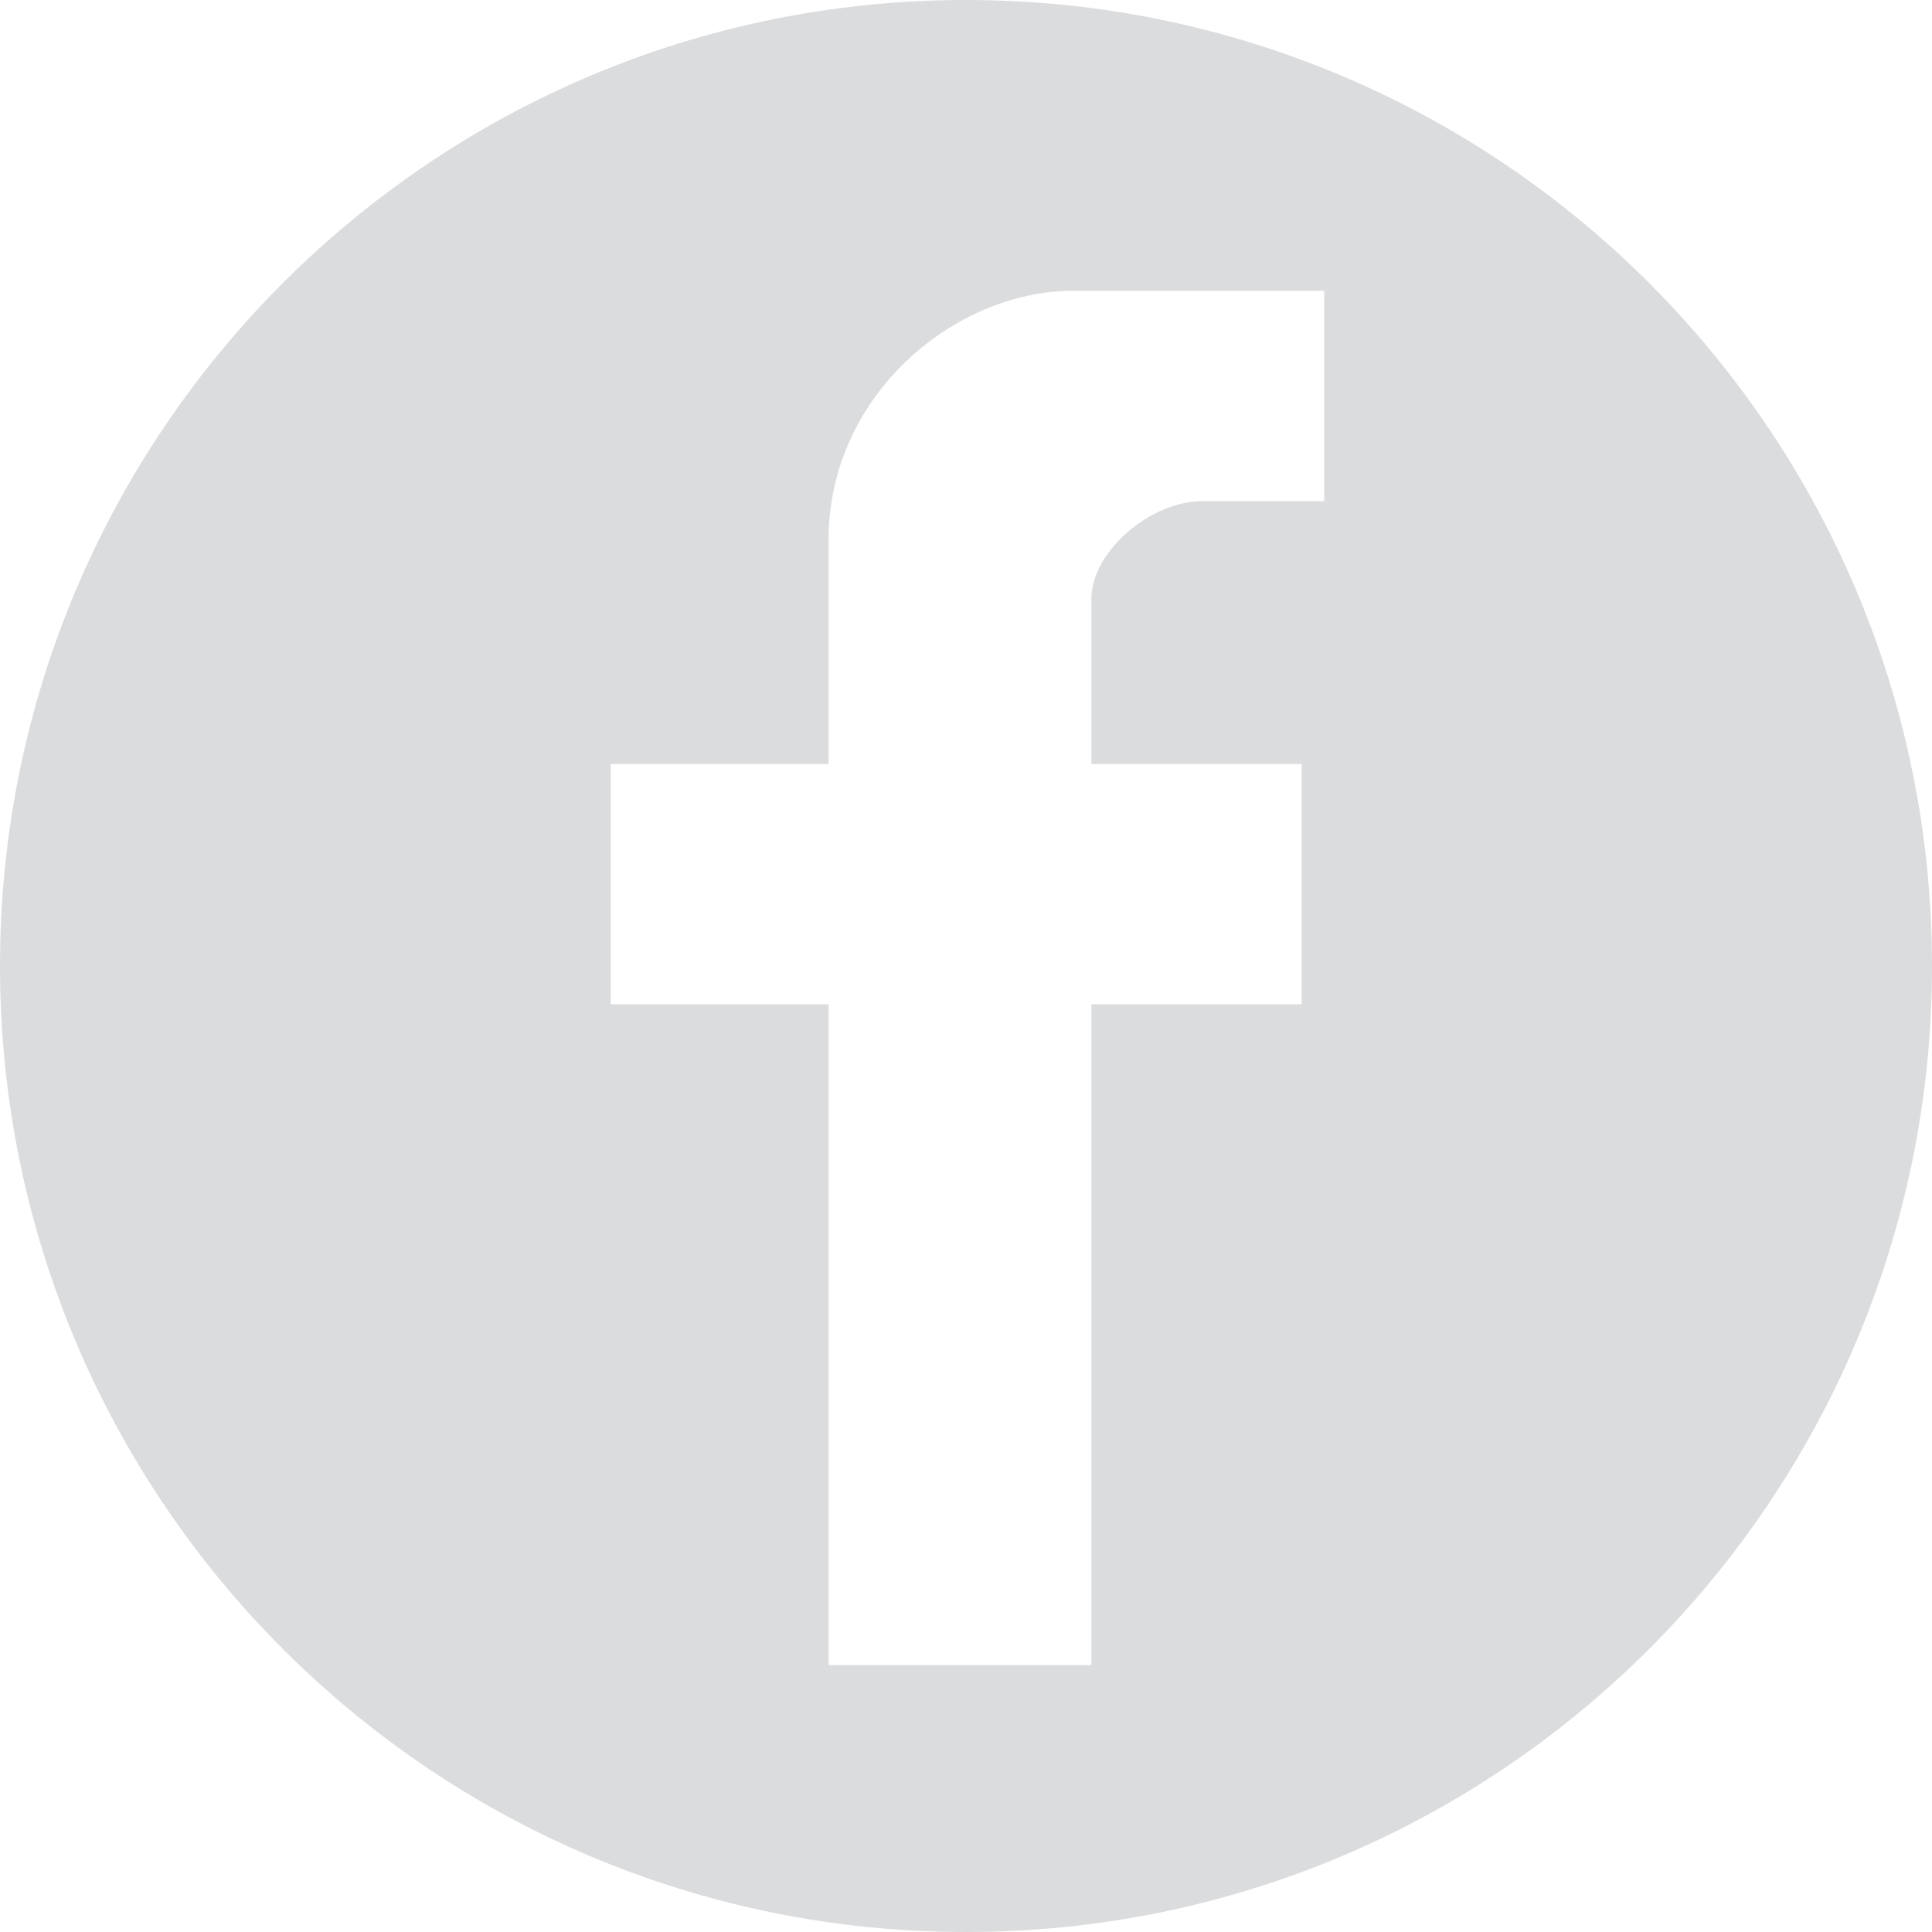 <?xml version="1.0" encoding="utf-8"?>
<!-- Generator: Adobe Illustrator 16.0.0, SVG Export Plug-In . SVG Version: 6.00 Build 0)  -->
<!DOCTYPE svg PUBLIC "-//W3C//DTD SVG 1.1//EN" "http://www.w3.org/Graphics/SVG/1.1/DTD/svg11.dtd">
<svg version="1.1" id="Layer_1" xmlns="http://www.w3.org/2000/svg" xmlns:xlink="http://www.w3.org/1999/xlink" x="0px" y="0px"
	 width="50px" height="50px" viewBox="0 0 50 50" enable-background="new 0 0 50 50" xml:space="preserve">
<path fill="#DBDCDE" d="M25,0C11.193,0,0,11.192,0,25C0,38.807,11.193,50,25,50c13.807,0,25-11.193,25-25C50,11.192,38.807,0,25,0z
	 M34.27,12.969h-3.146c-1.35,0-2.879,1.302-2.879,2.529v4.273h5.441v6.219h-5.441v17.104h-6.802V25.99h-5.637v-6.219h5.637v-5.801
	c0-3.759,3.284-6.445,6.326-6.445h6.502V12.969z"/>
</svg>
